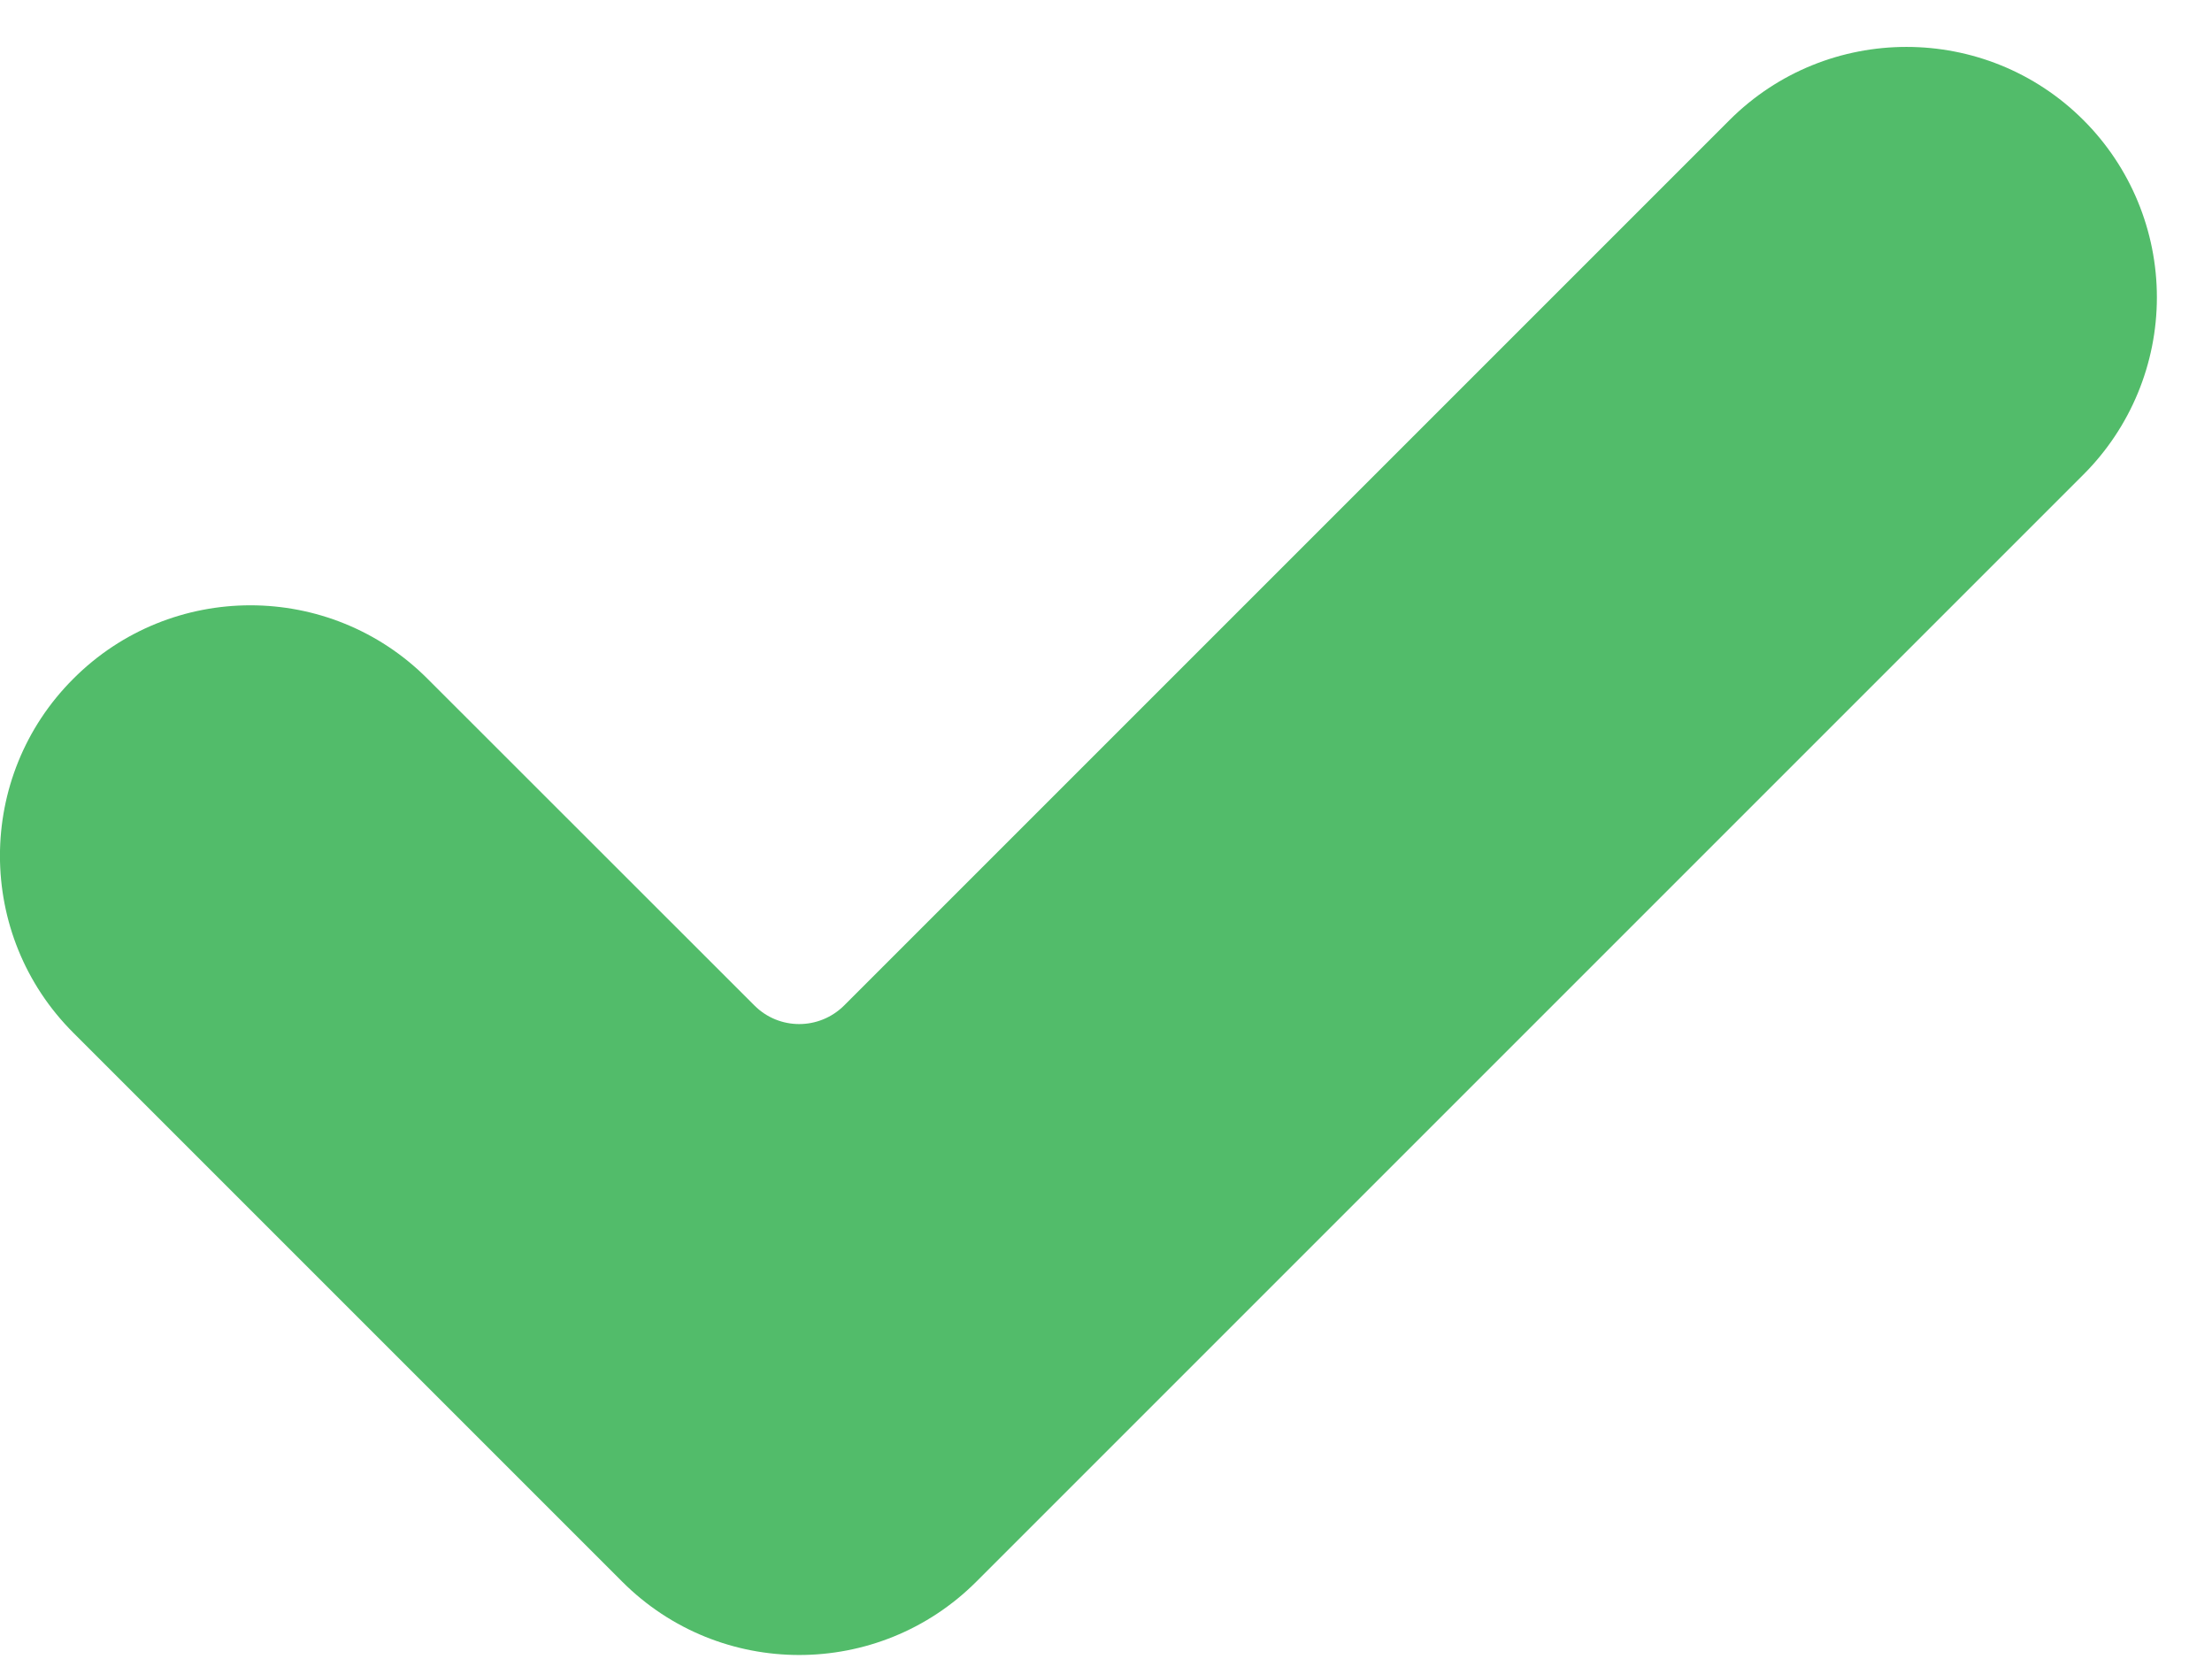 <svg width="12" height="9" viewBox="0 0 12 9" fill="none" xmlns="http://www.w3.org/2000/svg">
<path d="M5.297 8.58C4.766 9.111 3.905 9.111 3.375 8.58L0.398 5.603C-0.133 5.073 -0.133 4.212 0.398 3.682C0.928 3.151 1.789 3.151 2.319 3.682L4.093 5.455C4.227 5.589 4.444 5.589 4.579 5.455L9.382 0.652C9.912 0.122 10.773 0.122 11.303 0.652C11.558 0.907 11.701 1.253 11.701 1.613C11.701 1.973 11.558 2.319 11.303 2.574L5.297 8.58Z" fill="#52BC6A"/>
</svg>
